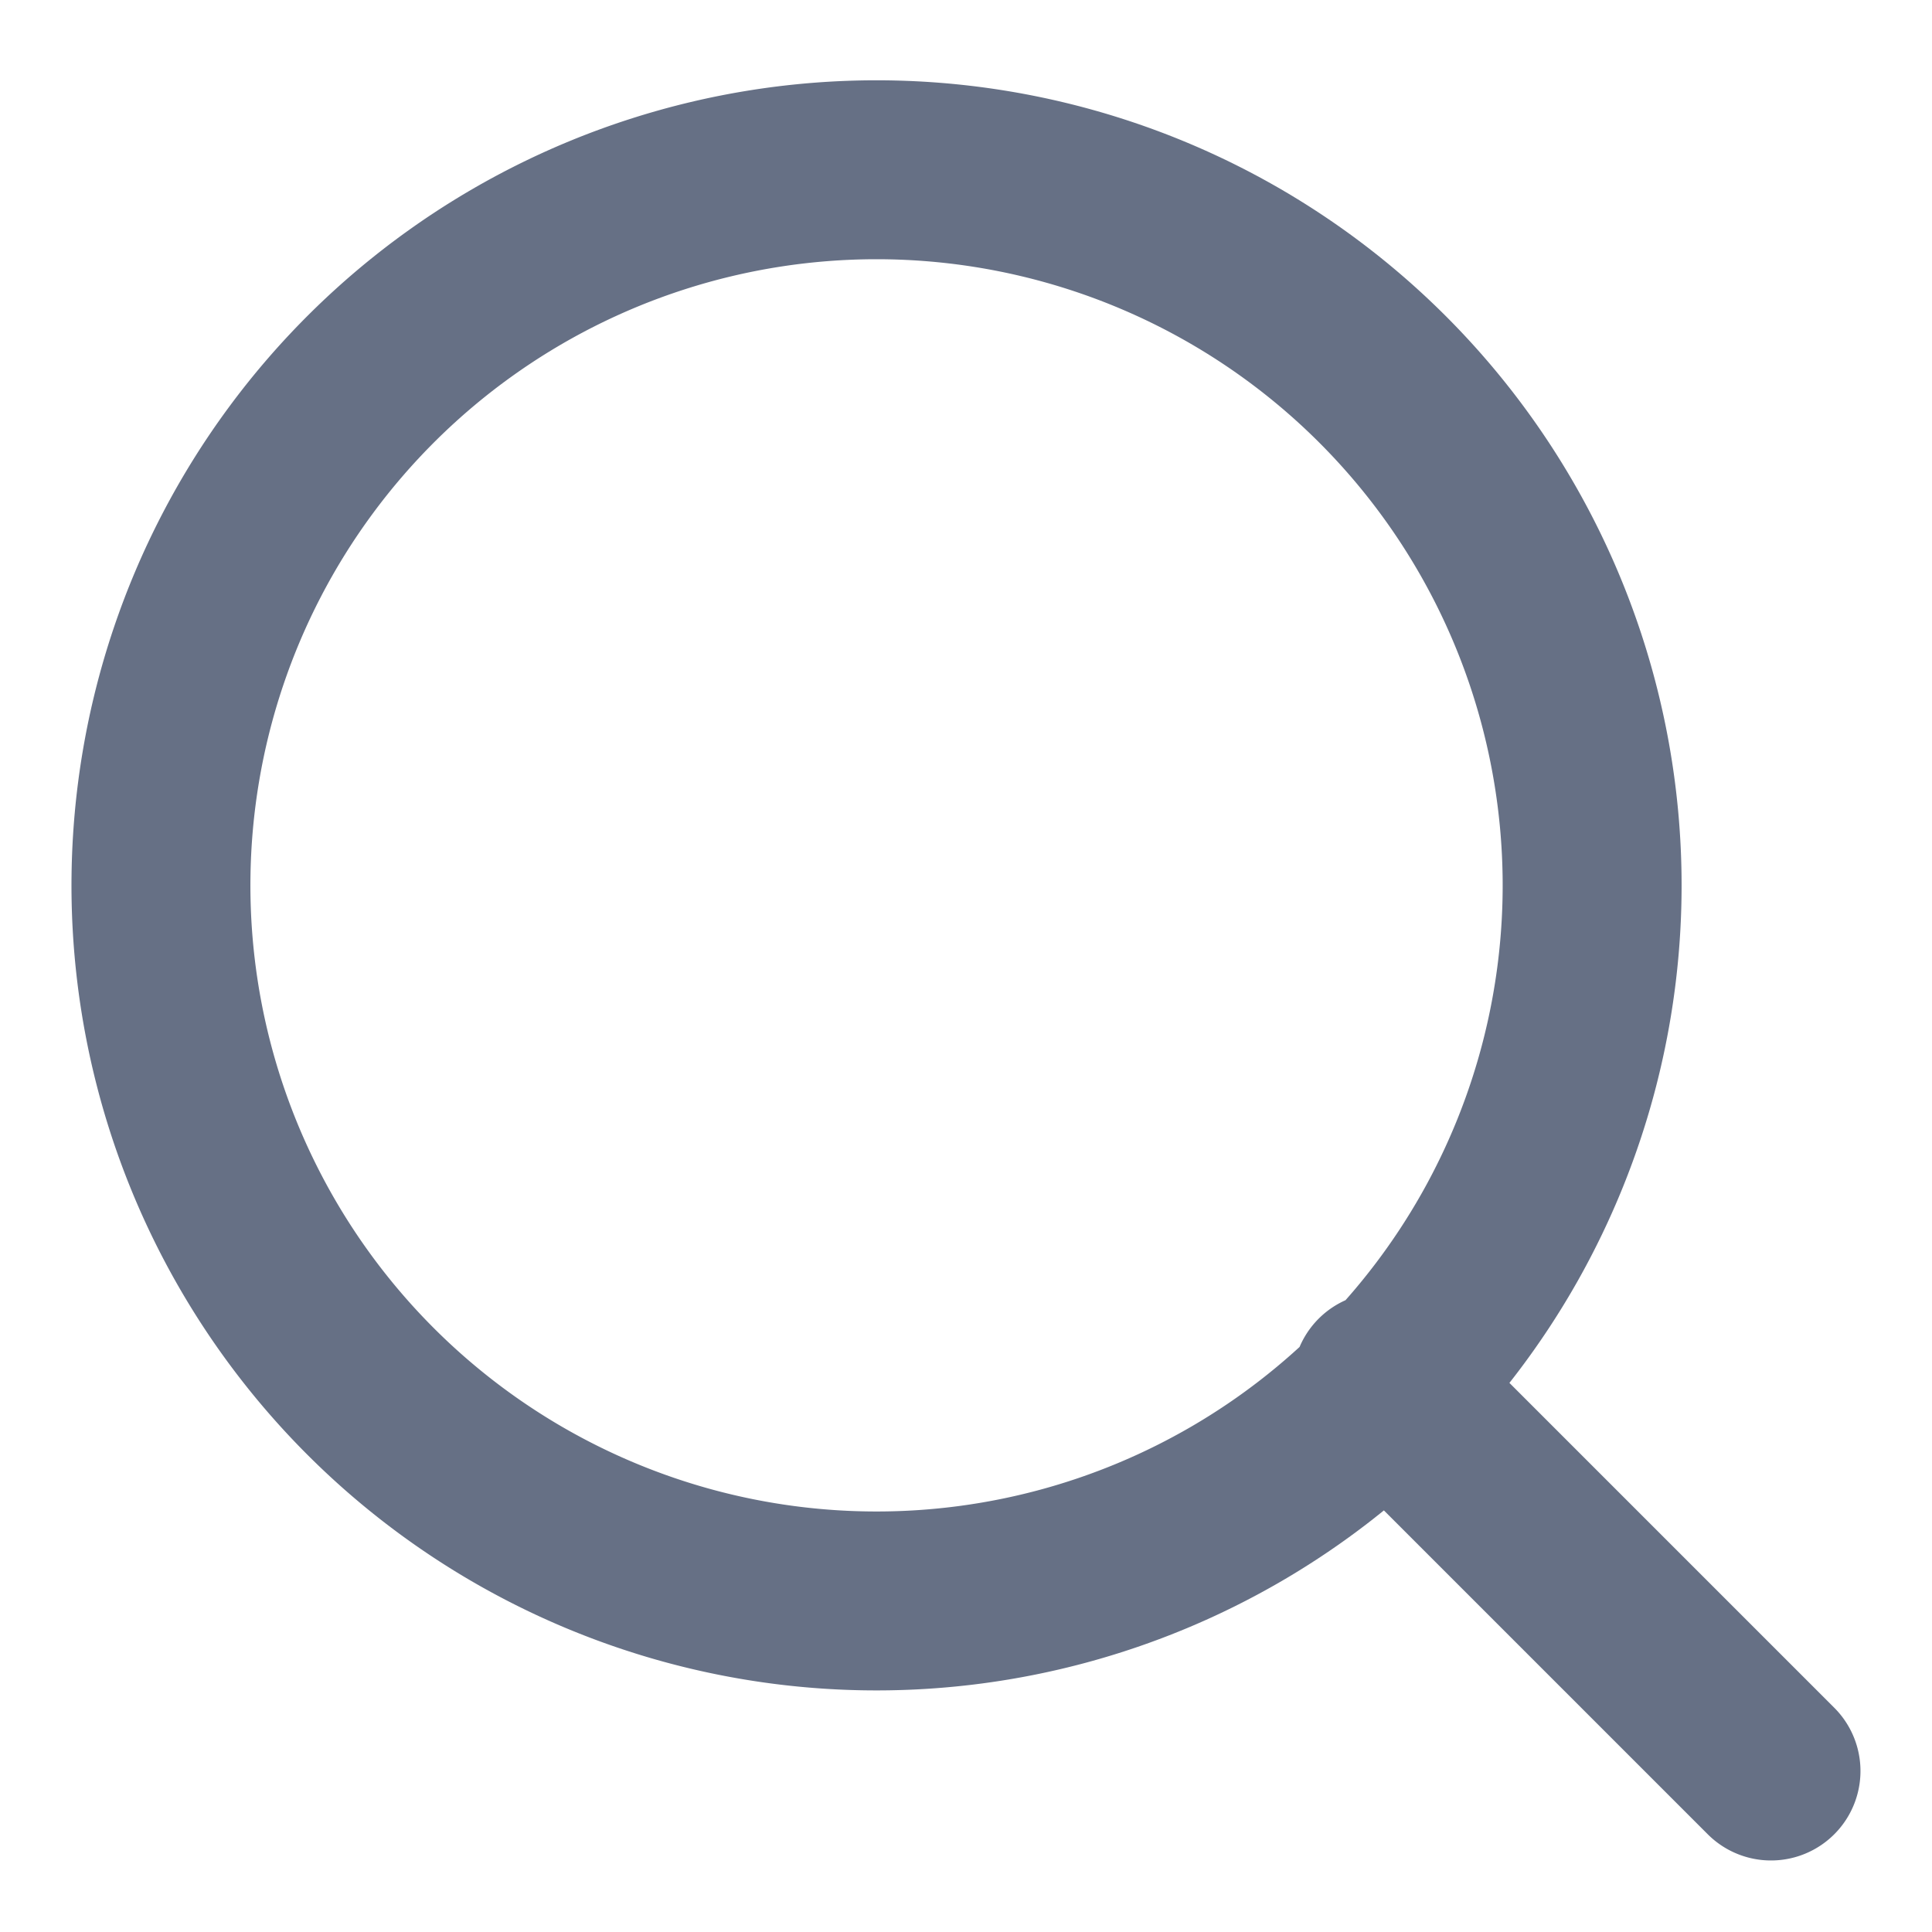<svg xmlns="http://www.w3.org/2000/svg" width="18" height="18" fill="none" class="h-5 w-5 text-gray-500 dark:text-gray-400" viewBox="0 0 18 18"><path stroke="#667085" stroke-linecap="round" stroke-linejoin="round" stroke-width="1.667" d="m16.5 16.5-3.625-3.625m1.958-4.708a6.667 6.667 0 1 1-13.333 0 6.667 6.667 0 0 1 13.333 0"/></svg>
